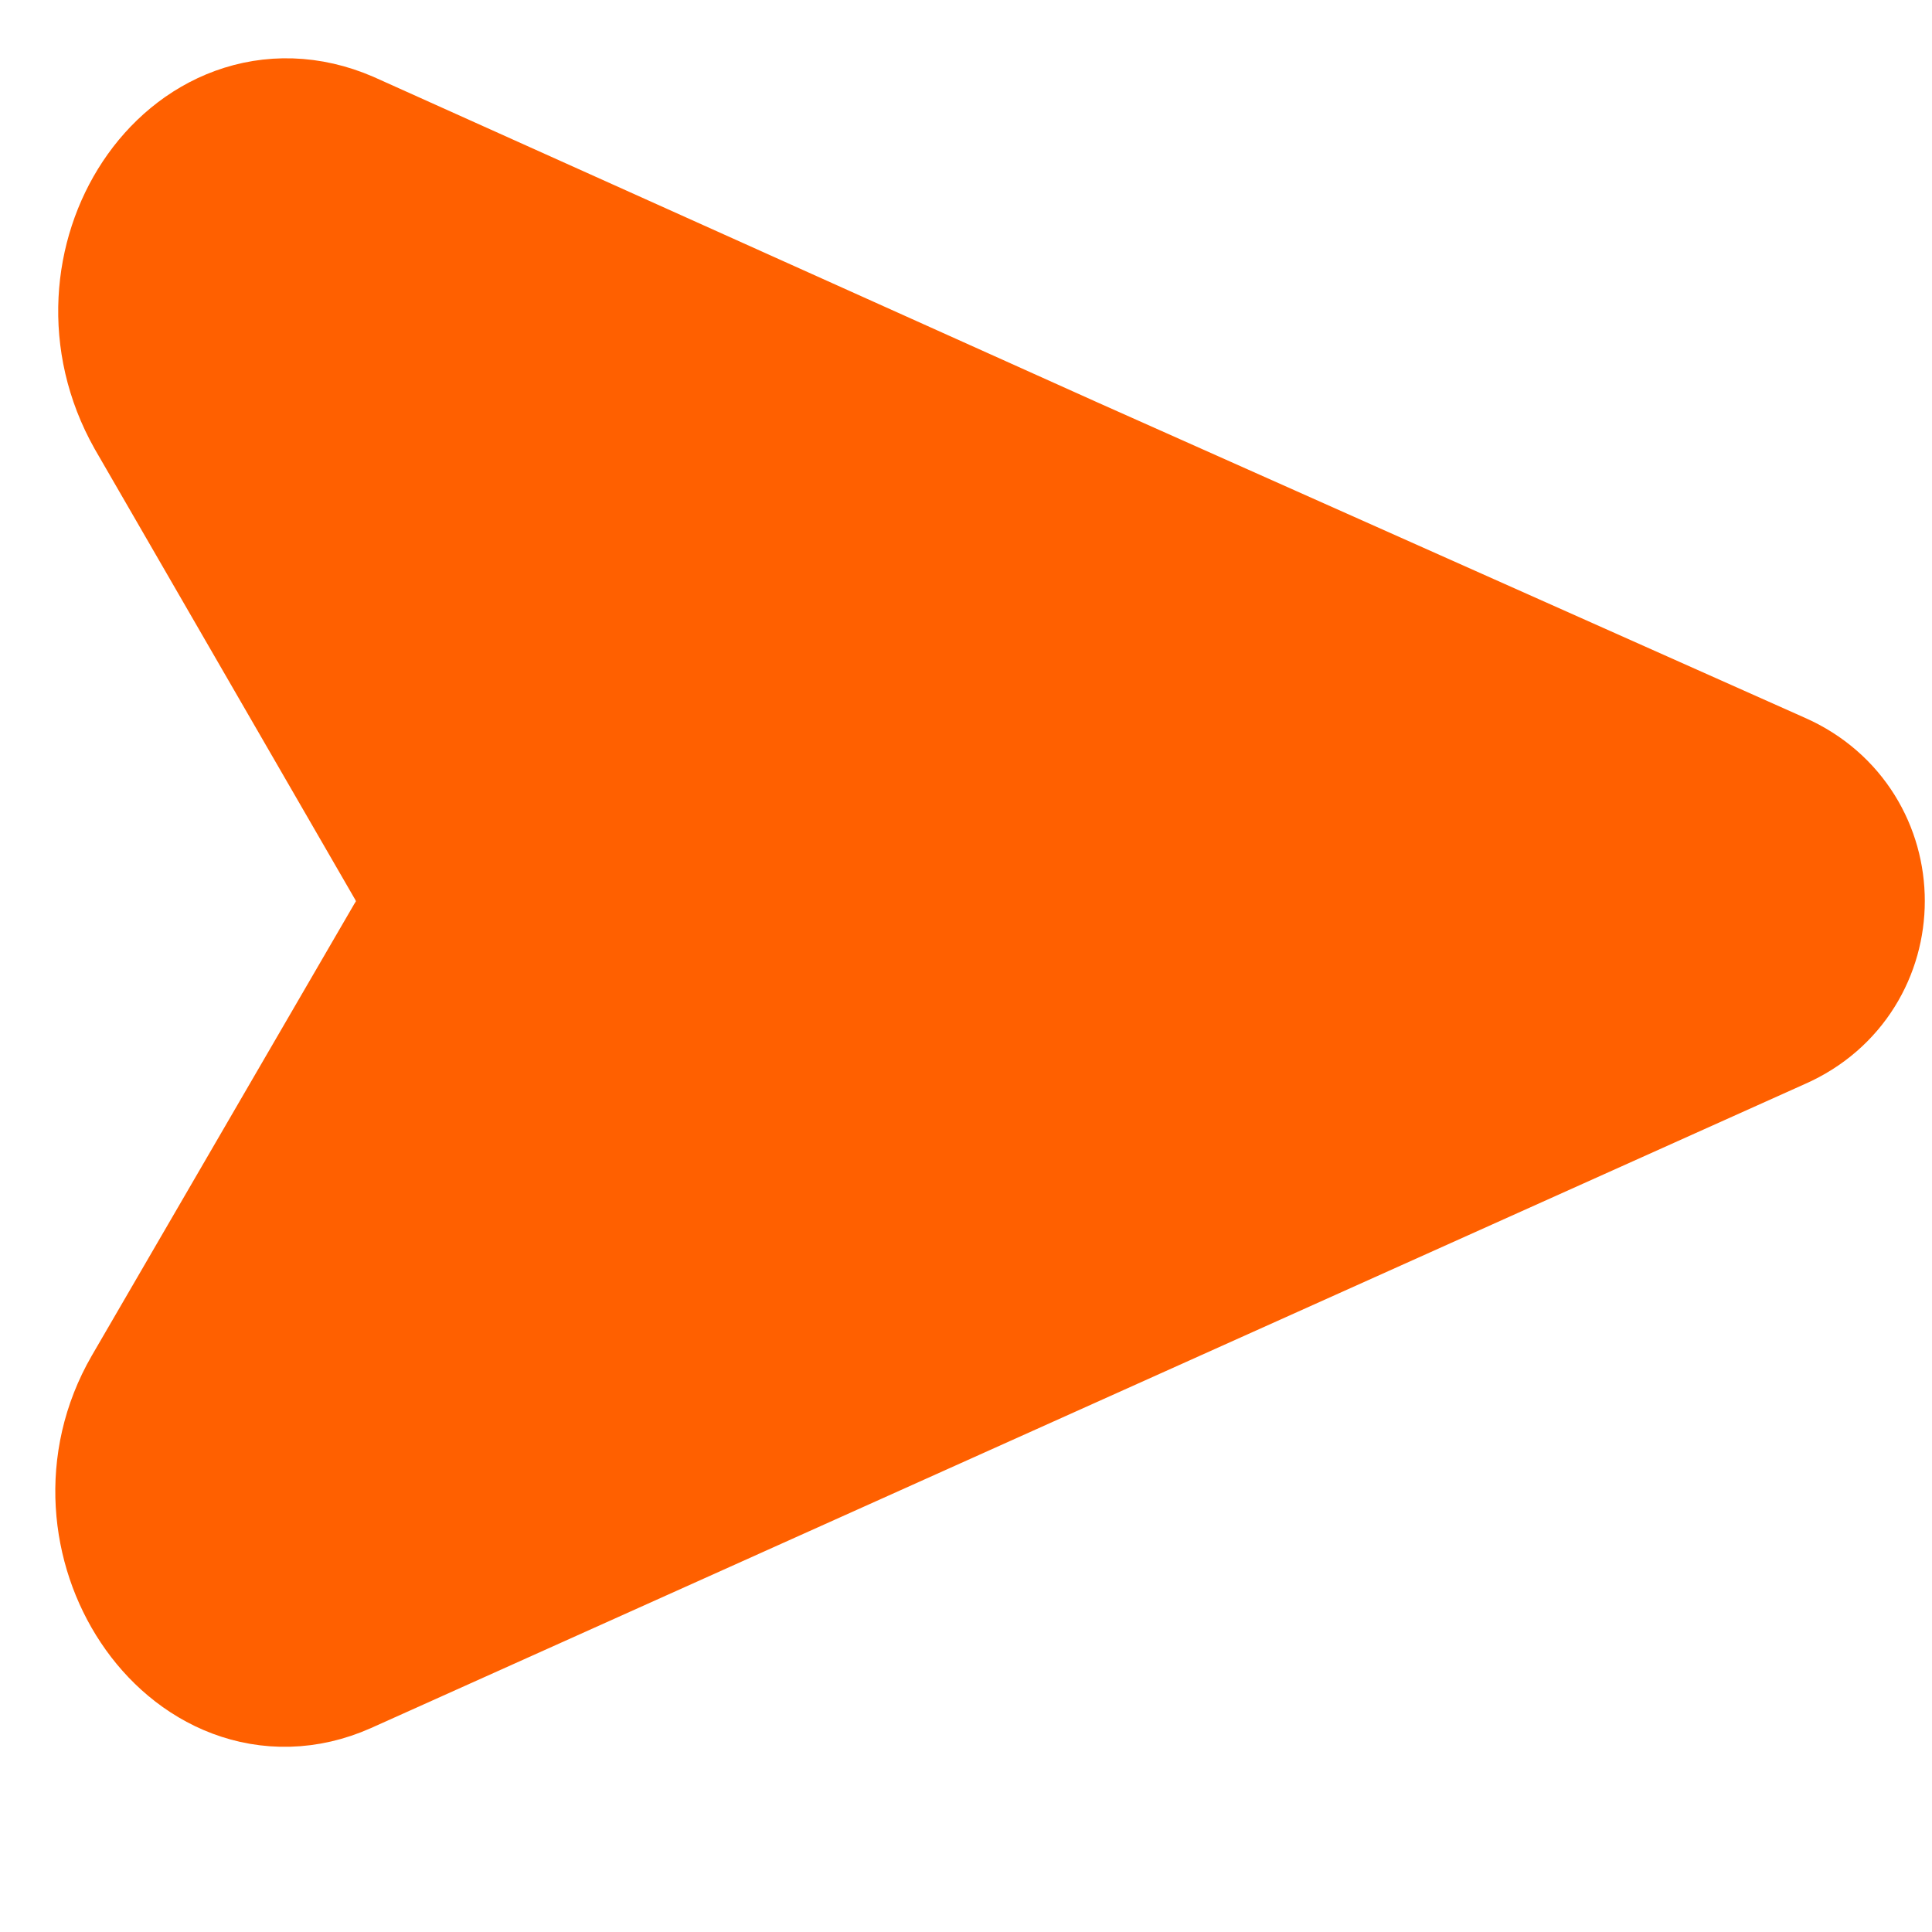 <svg width="10" height="10" viewBox="0 0 10 10" fill="none" xmlns="http://www.w3.org/2000/svg">
<path d="M5.48 2.541L1.733 0.856C1.097 0.581 0.547 1.406 0.925 2.077L2.266 4.397C2.369 4.569 2.369 4.775 2.266 4.93L0.908 7.267C0.53 7.92 1.097 8.763 1.716 8.488L9.141 5.153C9.57 4.964 9.57 4.363 9.141 4.173L5.48 2.541Z" fill="#FF6000" stroke="#FF6000" stroke-miterlimit="10" stroke-linecap="round" stroke-linejoin="round"/>
</svg>
